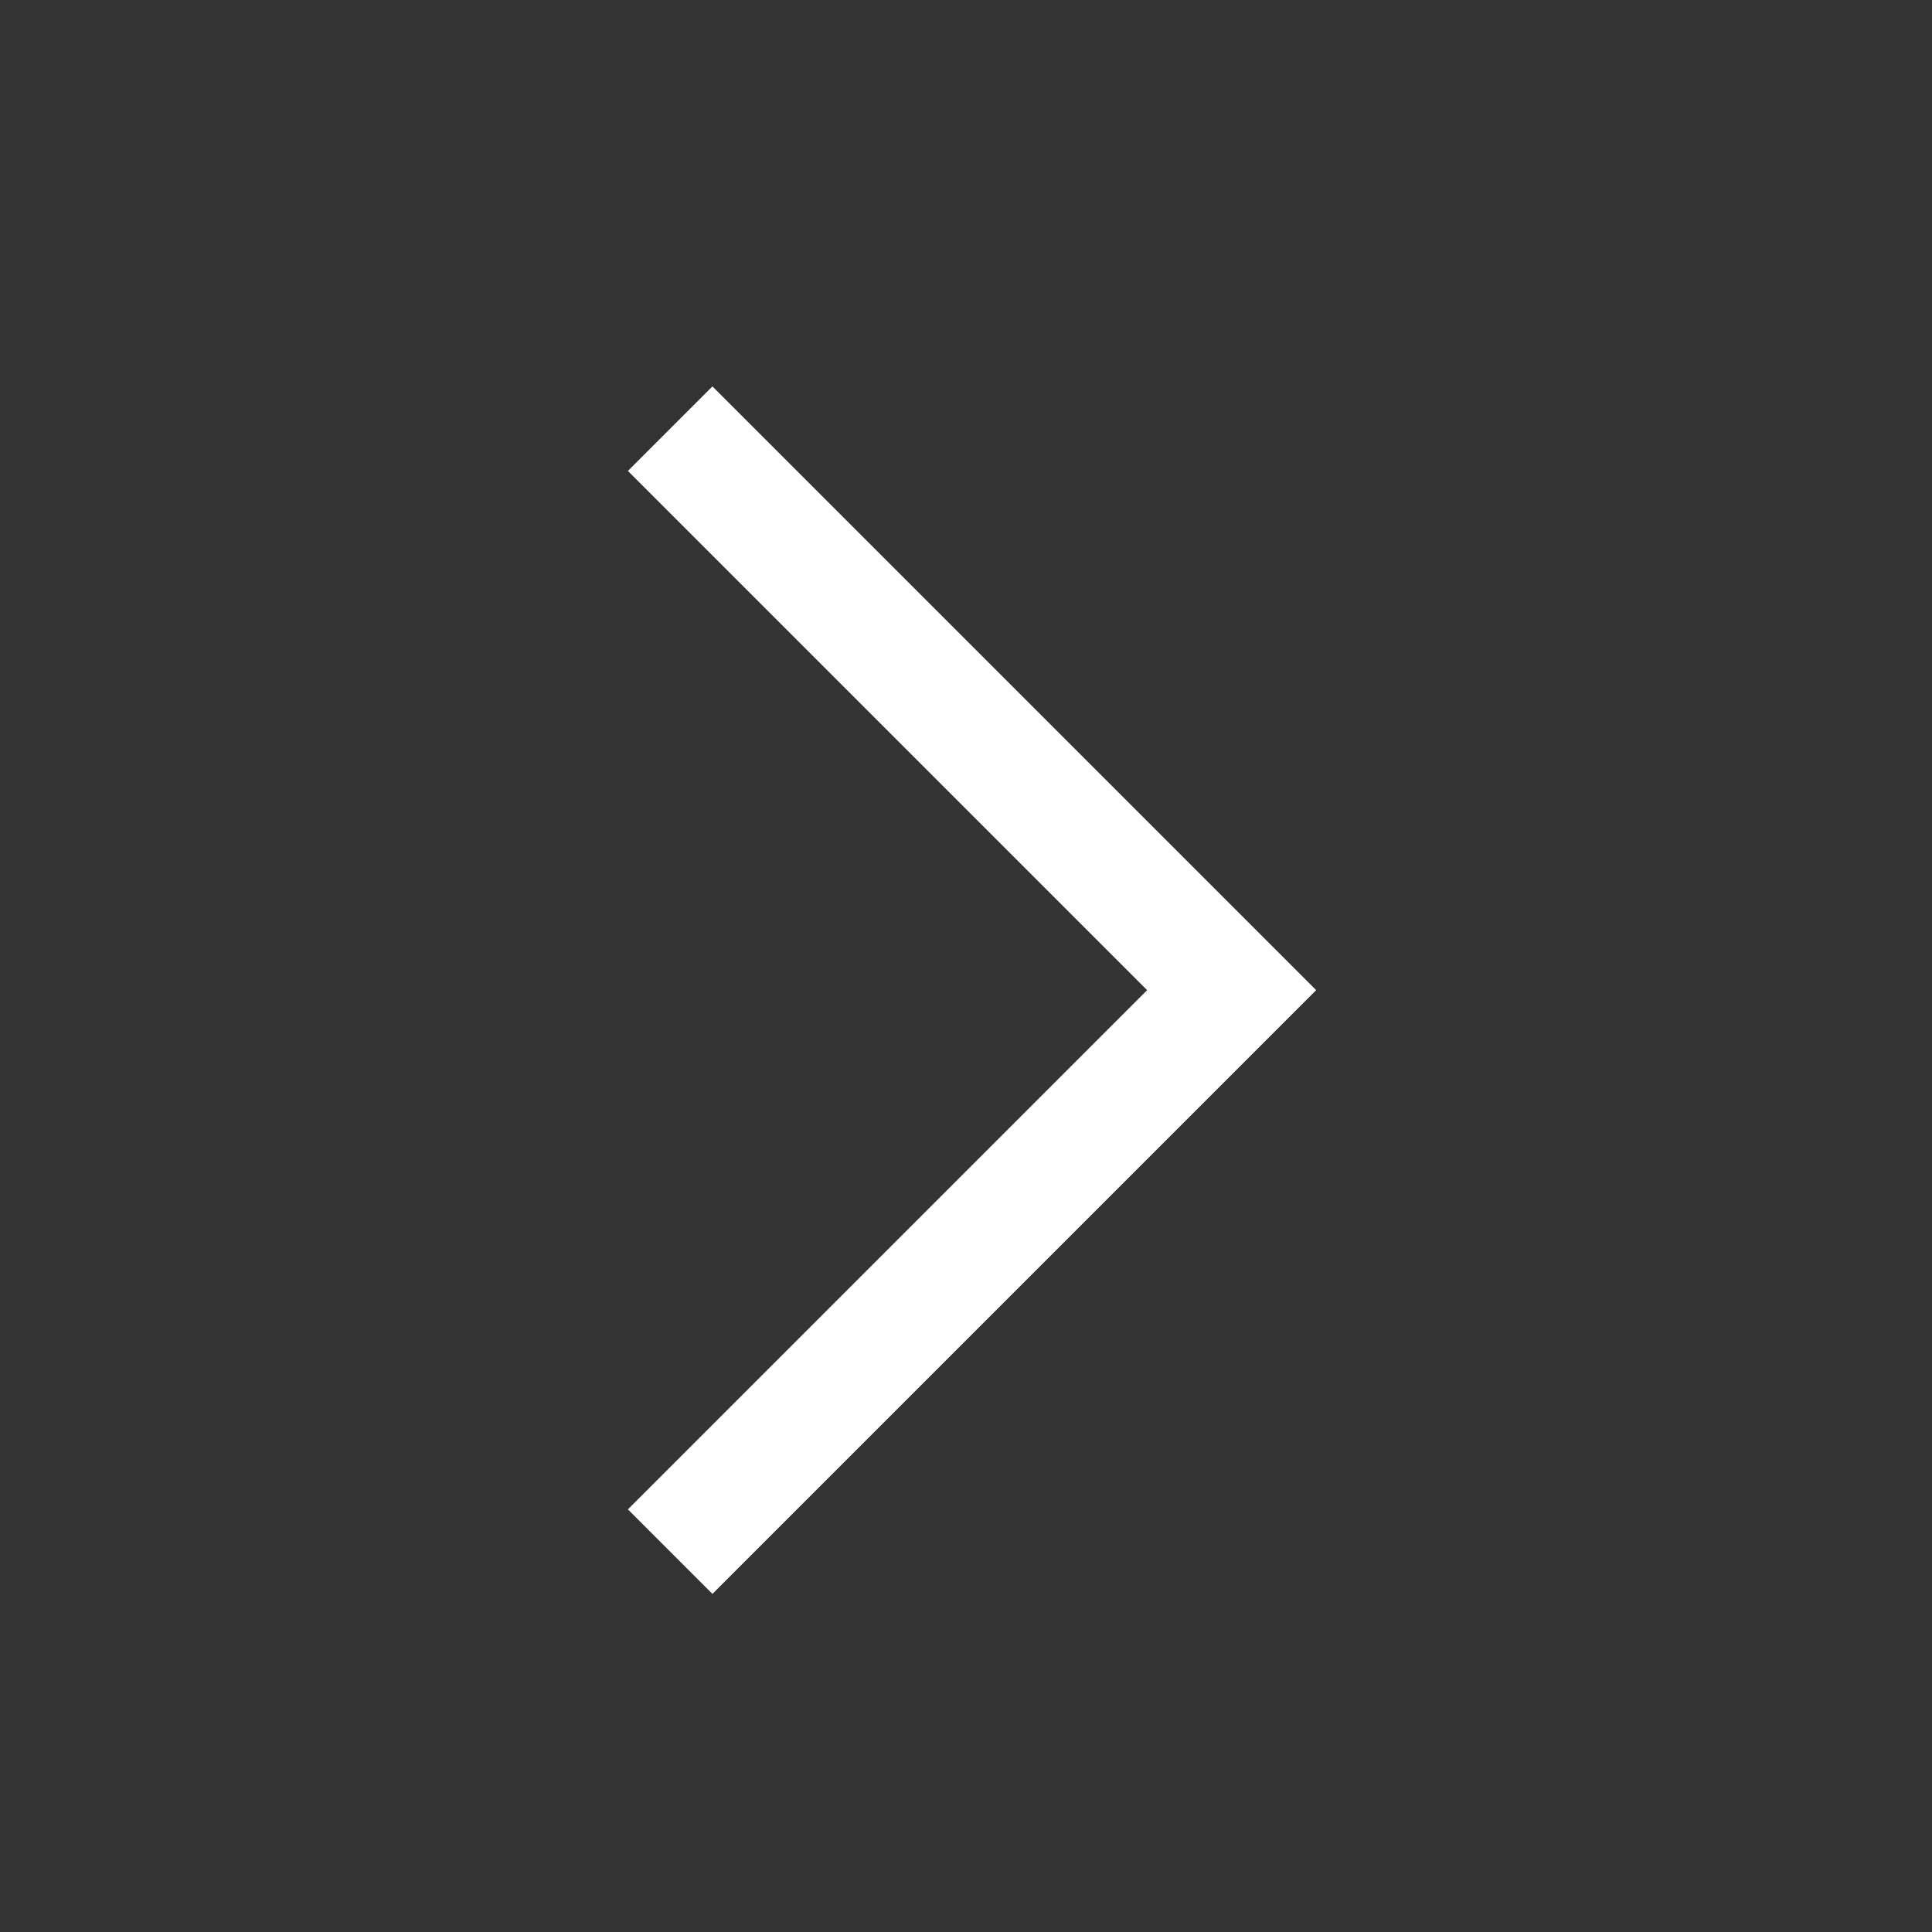 <svg width="20" height="20" viewBox="0 0 20 20" fill="none" xmlns="http://www.w3.org/2000/svg">
<rect x="0" y="0" width="20" height="20" fill="#333333" stroke="none"/>
<path d="M13.625 10.25L7.375 16.5L6.5 15.625L11.875 10.25L6.5 4.875L7.375 4L13.625 10.25Z" fill="white"/>
</svg>
